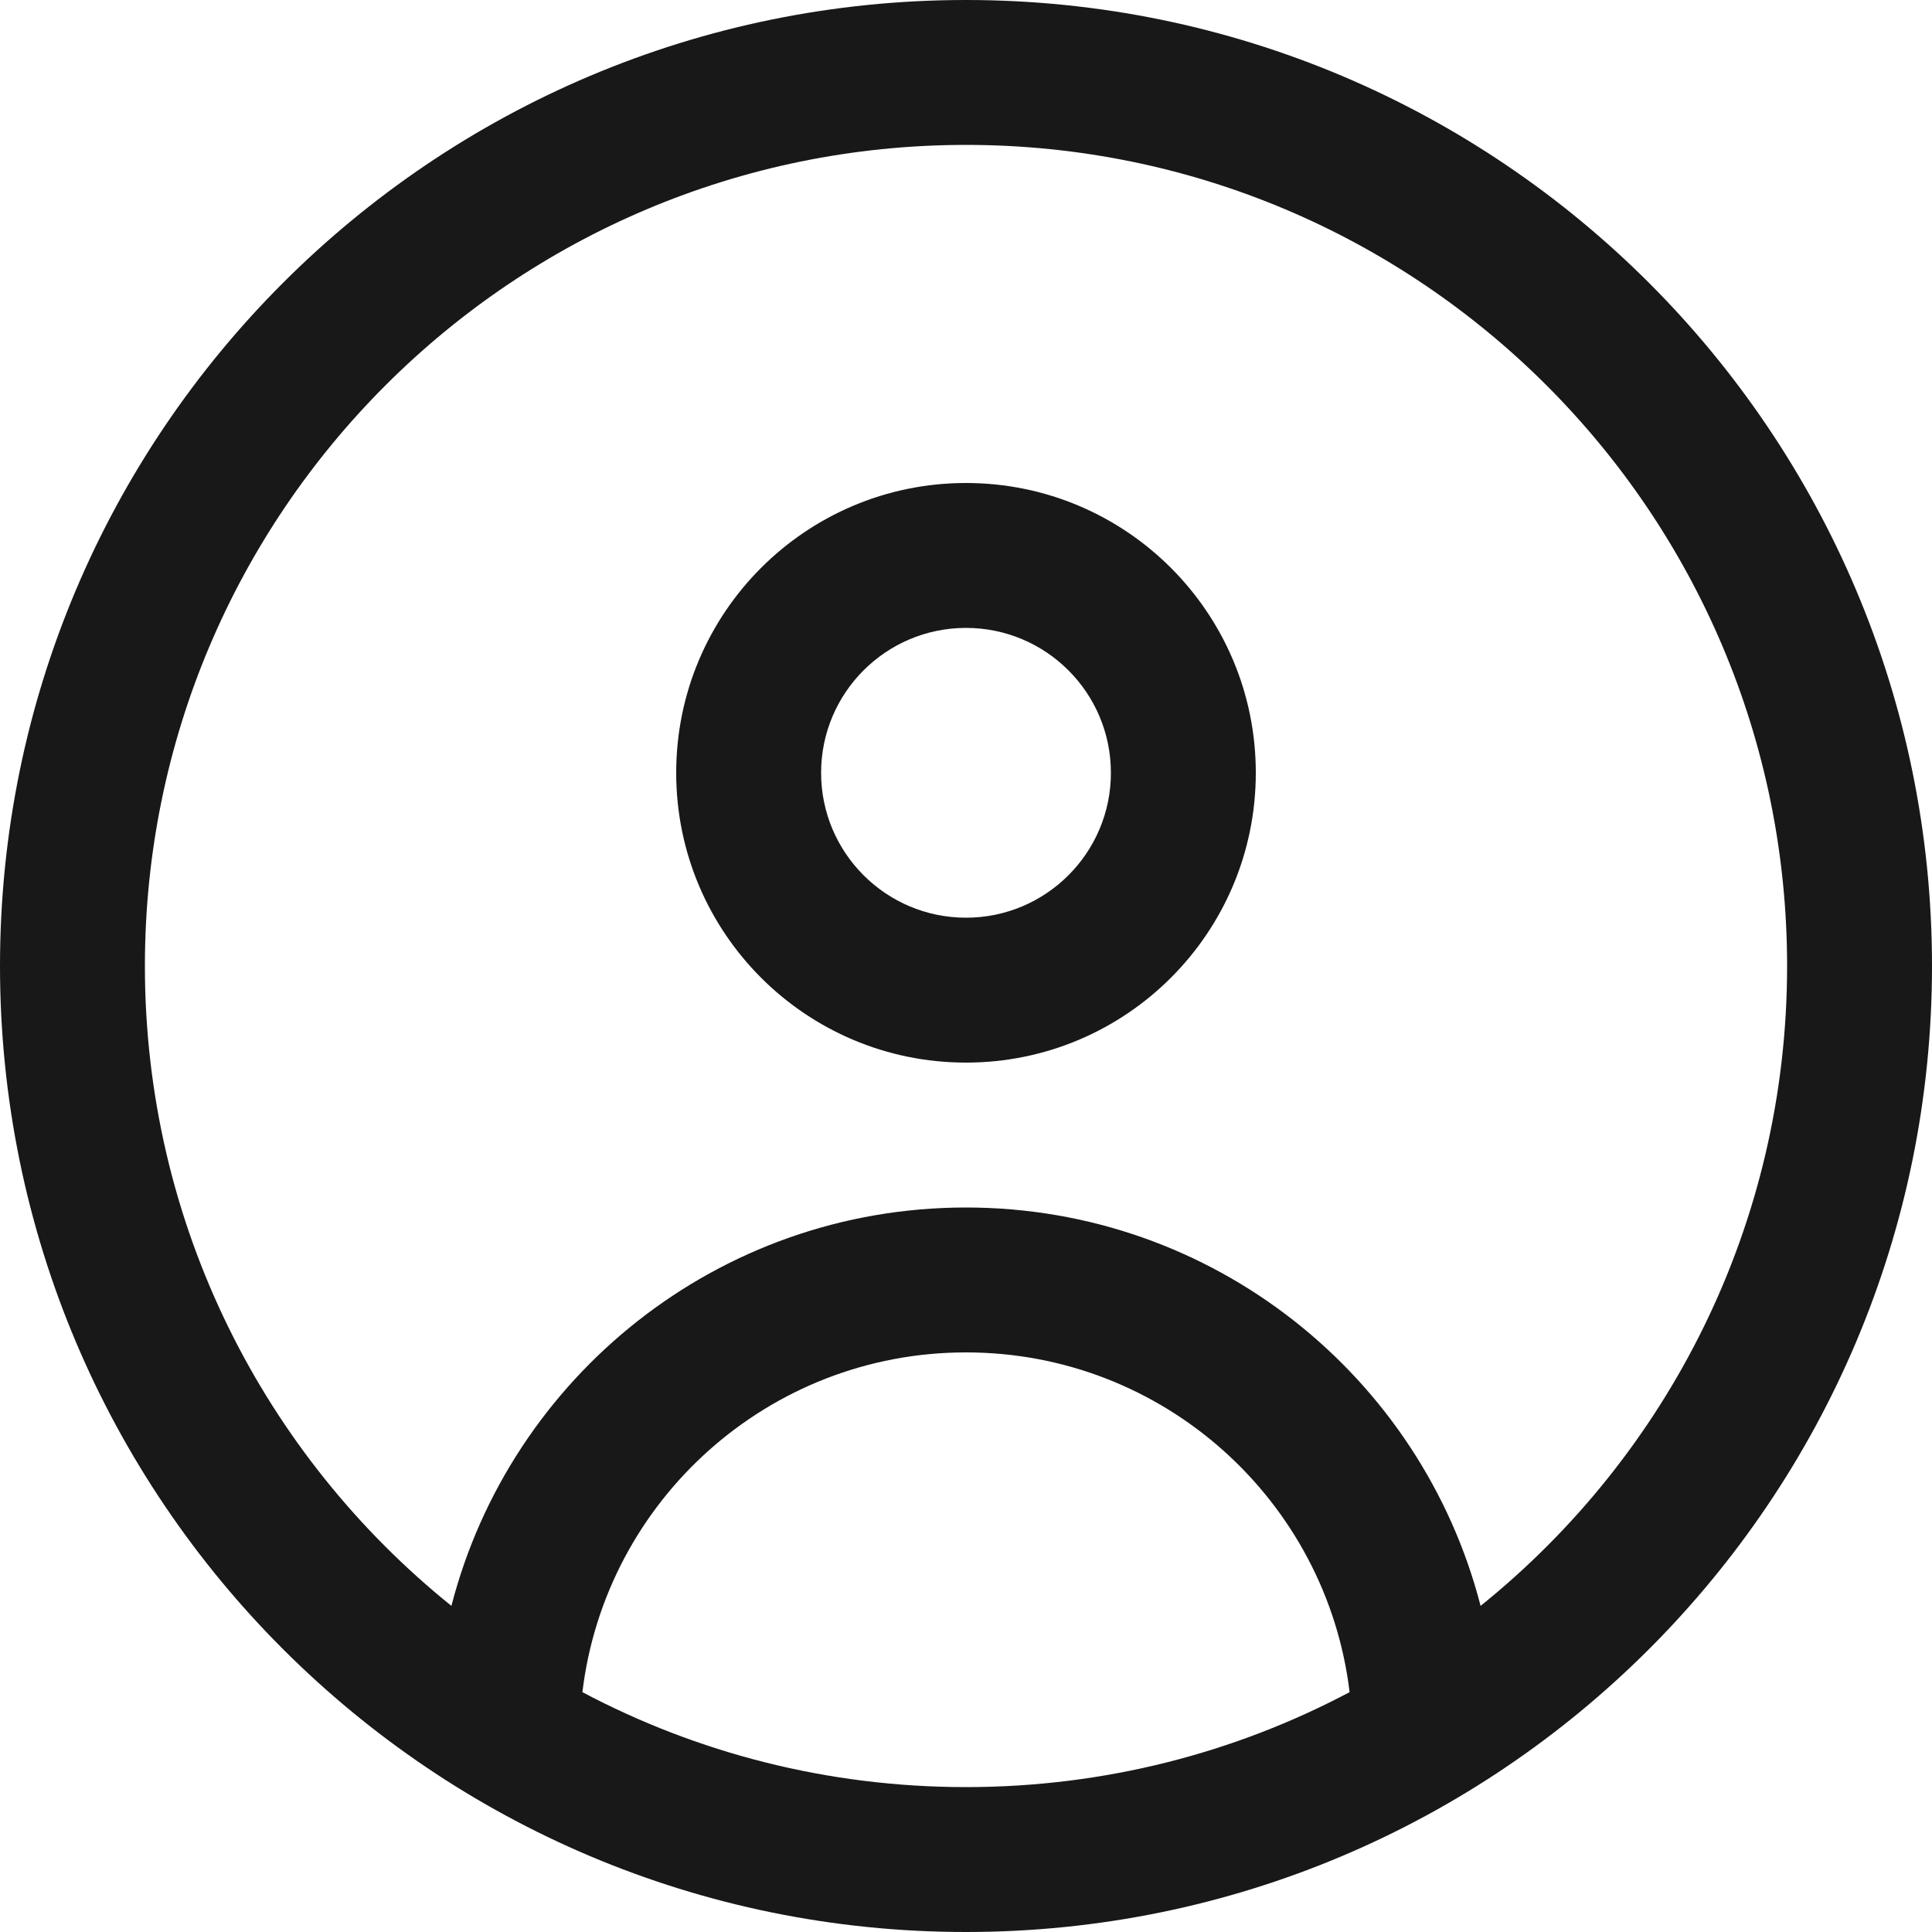 <svg width="20" height="20" viewBox="0 0 20 20" fill="none" xmlns="http://www.w3.org/2000/svg">
<path fill-rule="evenodd" clip-rule="evenodd" d="M15.327 16.624C17.262 15.066 18.5 12.678 18.5 10C18.5 5.306 14.694 1.5 10 1.5C5.306 1.5 1.5 5.306 1.5 10C1.5 12.678 2.738 15.066 4.673 16.624C5.284 14.252 7.437 12.5 10 12.5C12.563 12.5 14.716 14.252 15.327 16.624ZM13.971 17.517C13.733 15.536 12.046 14 10 14C7.954 14 6.267 15.536 6.029 17.517C7.214 18.145 8.566 18.5 10 18.5C11.434 18.5 12.786 18.145 13.971 17.517ZM10 20C15.523 20 20 15.523 20 10C20 4.477 15.523 0 10 0C4.477 0 0 4.477 0 10C0 15.523 4.477 20 10 20ZM10 9.5C10.828 9.5 11.5 8.828 11.5 8C11.5 7.172 10.828 6.5 10 6.5C9.172 6.5 8.5 7.172 8.5 8C8.5 8.828 9.172 9.5 10 9.5ZM10 11C11.657 11 13 9.657 13 8C13 6.343 11.657 5 10 5C8.343 5 7 6.343 7 8C7 9.657 8.343 11 10 11Z" fill="#181818"/>
</svg>
